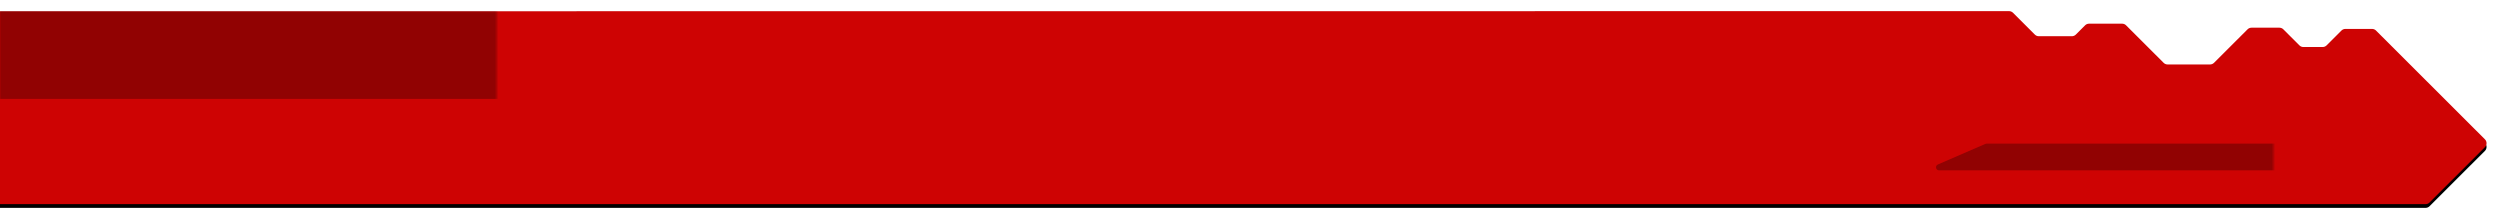 
<svg class="key" width="1347px" height="120px" viewBox="0 0 1347 120" version="1.1" xmlns="http://www.w3.org/2000/svg" xmlns:xlink="http://www.w3.org/1999/xlink">
    <defs>
        <path d="M1.69109171e-12,0 L4.20419255e-12,1306.898 C4.2042899e-12,1307.693 0.316,1308.455 0.877,1309.018 L30.694,1338.874 C31.865,1340.047 33.764,1340.048 34.937,1338.877 C34.938,1338.876 34.939,1338.875 34.94,1338.874 L93.541,1280.192 C94.103,1279.629 94.418,1278.867 94.418,1278.072 L94.418,1263.695 C94.418,1262.9 94.103,1262.137 93.541,1261.575 L85.542,1253.567 C84.98,1253.004 84.664,1252.242 84.664,1251.447 L84.664,1241.055 C84.664,1240.26 84.98,1239.497 85.542,1238.935 L94.2,1230.264 C94.762,1229.702 95.077,1228.939 95.077,1228.145 L95.077,1213.104 C95.077,1212.309 94.762,1211.547 94.2,1210.984 L76.148,1192.907 C75.586,1192.344 75.271,1191.582 75.271,1190.787 L75.271,1167.887 C75.271,1167.092 75.586,1166.329 76.148,1165.767 L96.364,1145.525 C96.925,1144.963 97.241,1144.2 97.241,1143.405 L97.241,1125.579 C97.241,1124.784 96.925,1124.021 96.364,1123.459 L91.359,1118.447 C90.797,1117.884 90.482,1117.122 90.482,1116.327 L90.482,1098.5 C90.482,1097.705 90.797,1096.943 91.359,1096.381 L103.123,1084.6 C103.685,1084.037 104,1083.275 104,1082.48 L104,1058.964 C104,1058.964 104,1058.964 104,1058.964 L103.926,0 L1.69109171e-12,0 Z" id="path-1"></path>
        <filter x="-14.4%" y="-1.0%" width="125.0%" height="101.8%" filterUnits="objectBoundingBox" id="filter-2">
            <feOffset dx="-2" dy="0" in="SourceAlpha" result="shadowOffsetOuter1"></feOffset>
            <feGaussianBlur stdDeviation="4" in="shadowOffsetOuter1" result="shadowBlurOuter1"></feGaussianBlur>
            <feColorMatrix values="0 0 0 0 0   0 0 0 0 0   0 0 0 0 0  0 0 0 0.3 0" type="matrix" in="shadowBlurOuter1"></feColorMatrix>
        </filter>
        <path d="M-8.69704309e-12,0.751 L-8.51344846e-12,350.861 L30.224,381.266 C31.543,382.596 33.684,382.596 35.002,381.266 L93.832,322.08 L93.832,305.243 L84.139,295.494 L84.139,282.642 L94.487,272.228 L94.487,254.736 L74.804,234.932 L74.804,209.586 L96.637,187.622 L96.637,167.345 L89.92,160.587 L89.92,140.309 L103.355,126.793 L103.355,102.078 L103.281,0.751" id="path-3"></path>
        <path d="M-2.81374923e-12,0 L3.24945947e-12,1308.191 L30.224,1338.597 C31.543,1339.926 33.684,1339.926 35.002,1338.597 L93.832,1279.411 L93.832,1262.574 L84.139,1252.824 L84.139,1239.973 L94.487,1229.559 L94.487,1212.066 L74.804,1192.263 L74.804,1166.917 L96.637,1144.953 L96.637,1124.675 L89.92,1117.917 L89.92,1097.64 L103.355,1084.124 L103.355,1059.408 L104,0 L-2.81374923e-12,0 Z" id="path-5"></path>
    </defs>
    <g id="Page-1" stroke="none" stroke-width="1" fill="none" fill-rule="evenodd">
        <g id="Desktop-HD-Copy-3" transform="translate(0, -58)">
            <g id="Page"></g>
            <g id="Group-8" transform="translate(670.5, 116) rotate(-90) translate(-670.5, -116) translate(618.5, -554.5)">
                <g id="Fill-1">
                    <use fill="black" fill-opacity="1" filter="url(#filter-2)" xlink:href="#path-1"></use>
                    <use fill="#CE0303" fill-rule="evenodd" xlink:href="#path-1"></use>
                </g>
                <g id="Group-7" opacity="0.3">
                    <g id="Group-4" transform="translate(0, 957.33)">
                        <mask id="mask-4" fill="white">
                            <use xlink:href="#path-3"></use>
                        </mask>
                        <g id="Clip-3"></g>
                        <path d="M32.613,383.67 L18.209,369.178 L18.209,87.458 C18.209,85.654 20.66,85.14 21.378,86.793 L32.476,112.41 C32.565,112.619 32.613,112.847 32.613,113.074 L32.613,383.67 Z" id="Fill-2" fill="#000000" mask="url(#mask-4)"></path>
                    </g>
                    <mask id="mask-6" fill="white">
                        <use xlink:href="#path-5"></use>
                    </mask>
                    <g id="Clip-6"></g>
                    <polygon id="Fill-5" fill="#000000" mask="url(#mask-6)" points="56.717 1316.75 104.107 1316.75 104.107 1.59797601e-13 56.717 3.57380583e-13"></polygon>
                </g>
            </g>
        </g>
        <g id="Page"></g>
    </g>
</svg>